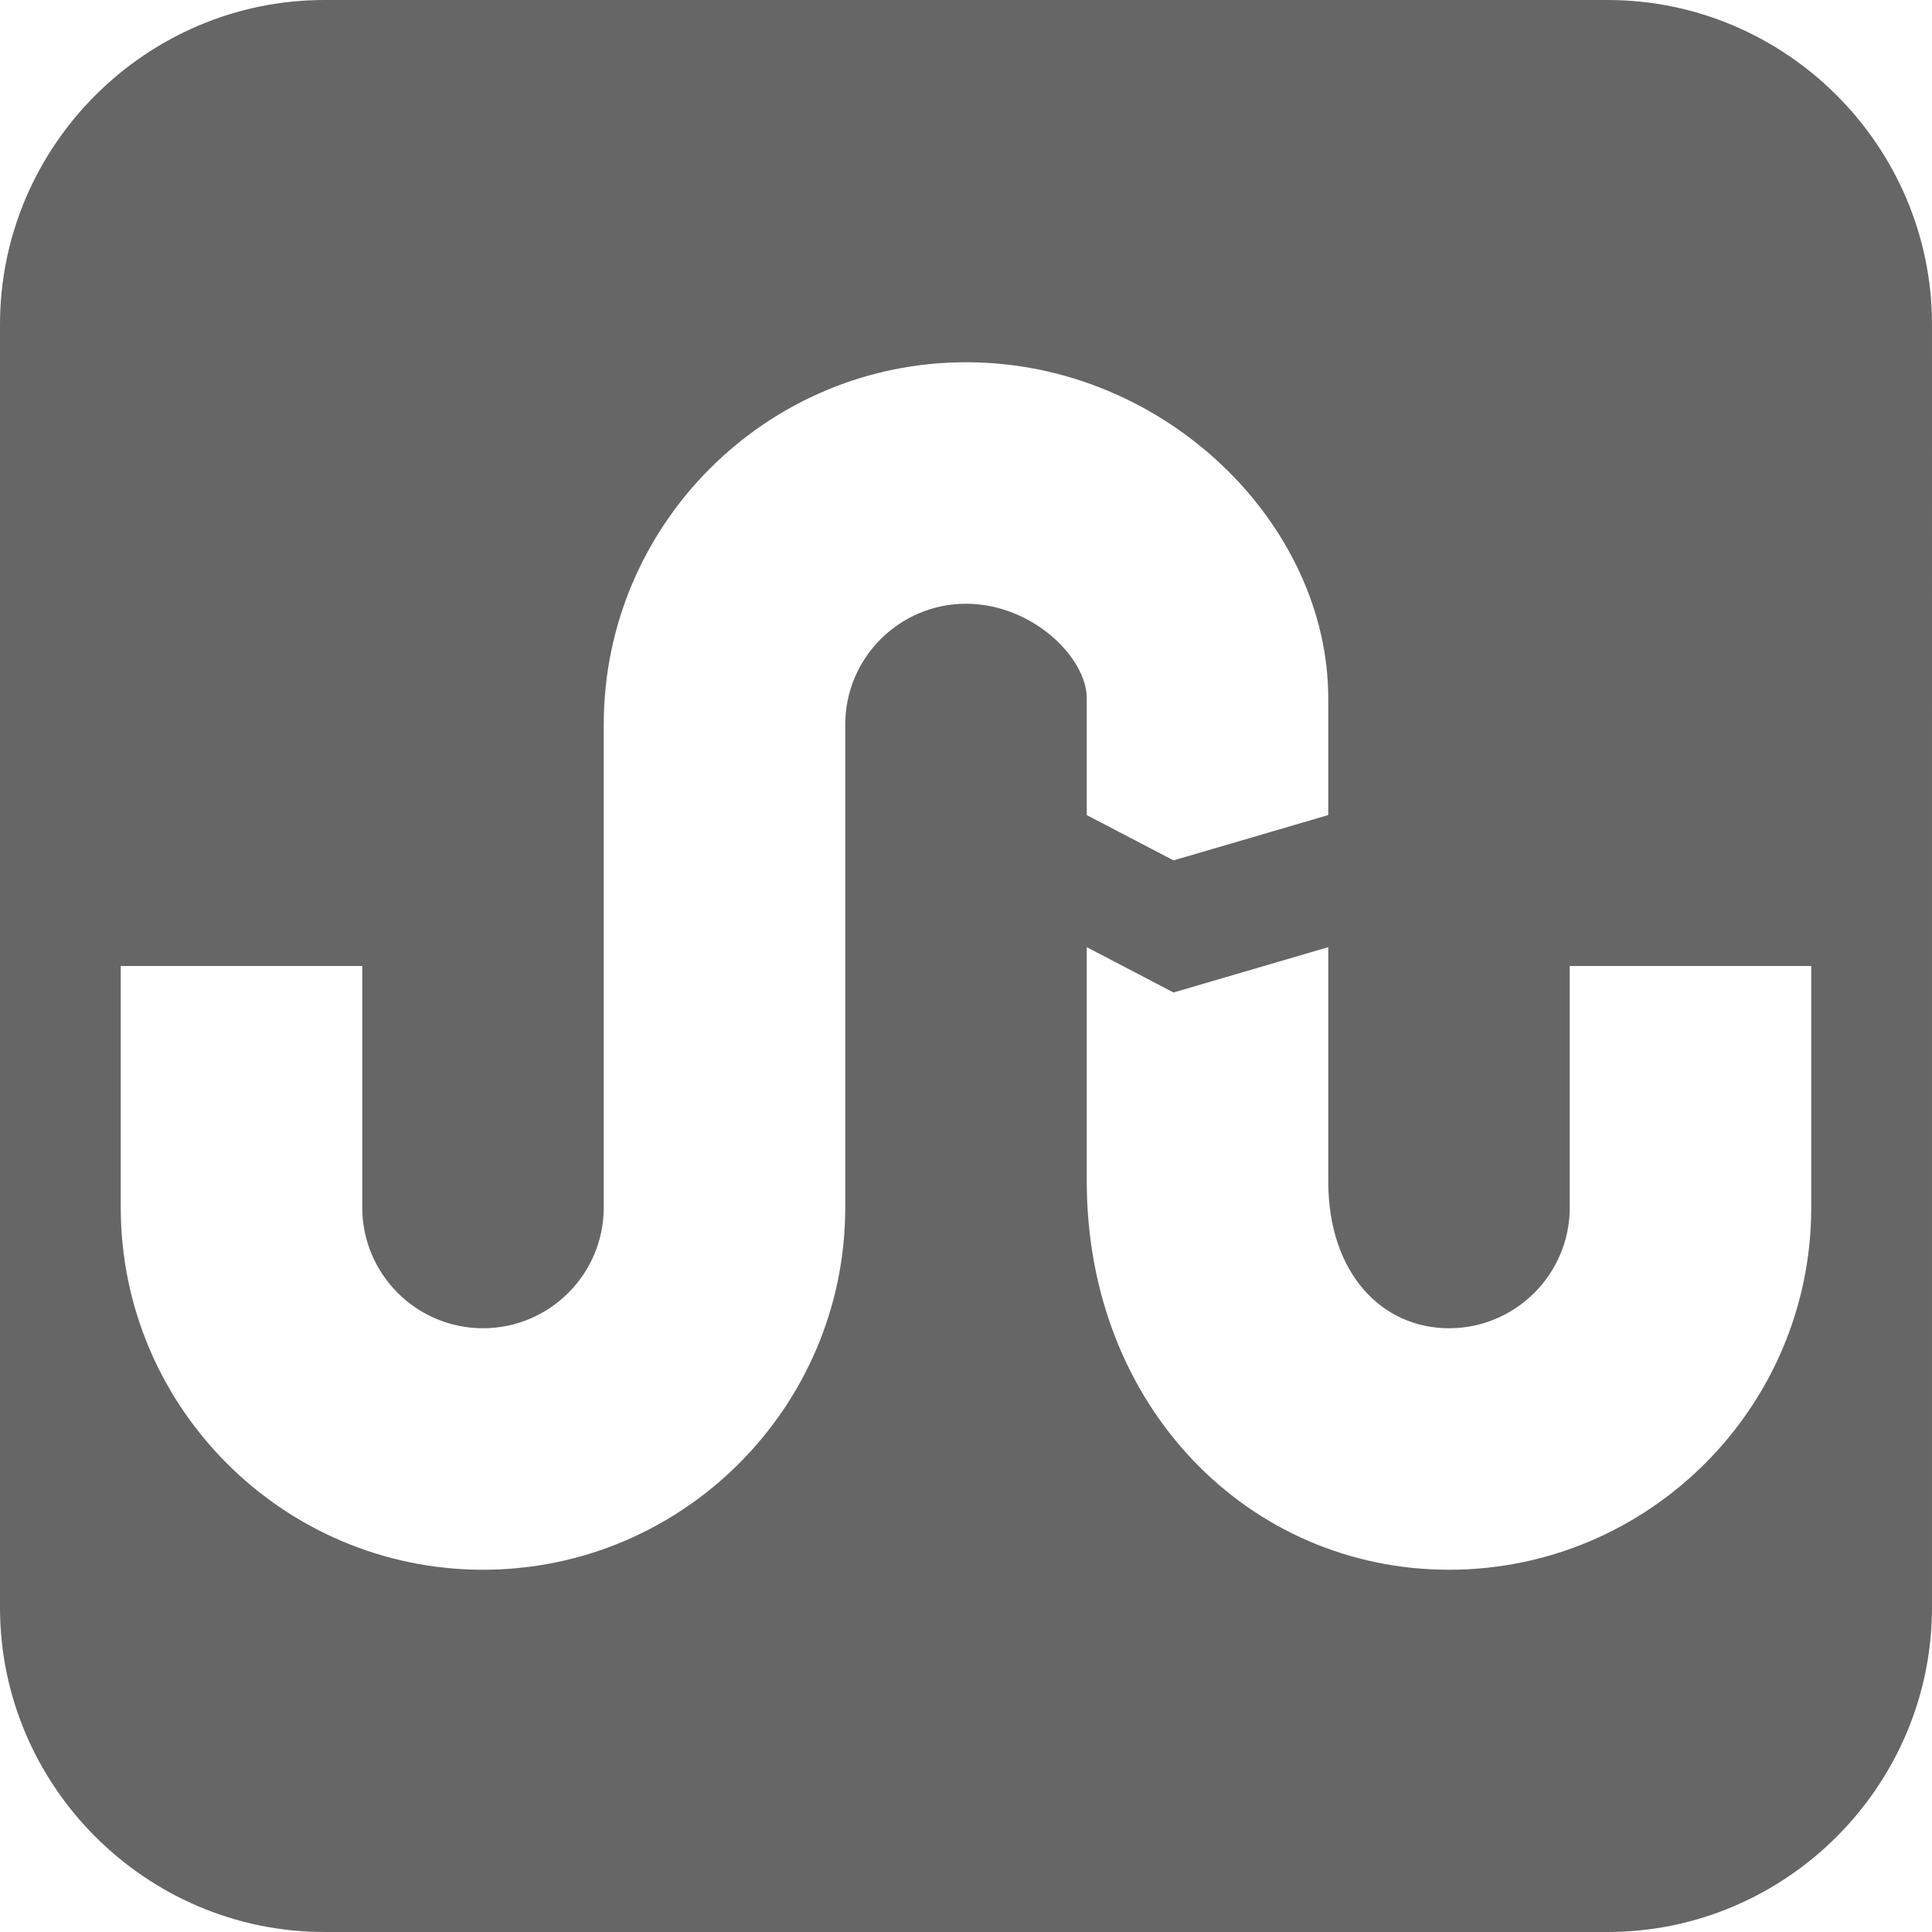 <?xml version="1.0" encoding="utf-8"?> <!-- Generator: IcoMoon.io --> <!DOCTYPE svg PUBLIC "-//W3C//DTD SVG 1.1//EN" "http://www.w3.org/Graphics/SVG/1.1/DTD/svg11.dtd"> <svg width="24" height="24" viewBox="0 0 24 24" xmlns="http://www.w3.org/2000/svg" xmlns:xlink="http://www.w3.org/1999/xlink" fill="#666666"><g><path d="M 19.969,0L 4.031,0 C 1.814,0,0,1.814,0,4.031l0,15.938 c0,2.217, 1.814,4.031, 4.031,4.031l 15.938,0 c 2.217,0, 4.031-1.814, 4.031-4.031L 24,4.031 C 24,1.814, 22.186,0, 19.969,0z M 12,7.5 c-0.827,0-1.5,0.673-1.5,1.5l0,6 c0,2.481-2.019,4.5-4.5,4.5s-4.5-2.019-4.5-4.5l0-3 l 3,0 l0,3 c0,0.827, 0.673,1.5, 1.5,1.5s 1.5-0.673, 1.5-1.5L 7.5,9 c0-2.481, 2.019-4.5, 4.5-4.5c 2.481,0, 4.5,2.019, 4.5,4.172l0,1.453 l-1.922,0.563l-1.078-0.563l0-1.453 C 13.5,8.173, 12.827,7.5, 12,7.5z M 22.5,15 c0,2.481-2.019,4.5-4.5,4.5s-4.5-2.019-4.5-4.828l0-2.906 l 1.078,0.563l 1.922-0.563l0,2.906 c0,1.155, 0.673,1.828, 1.5,1.828s 1.5-0.673, 1.5-1.5l0-3 l 3,0 L 22.5,15 z"></path></g></svg>